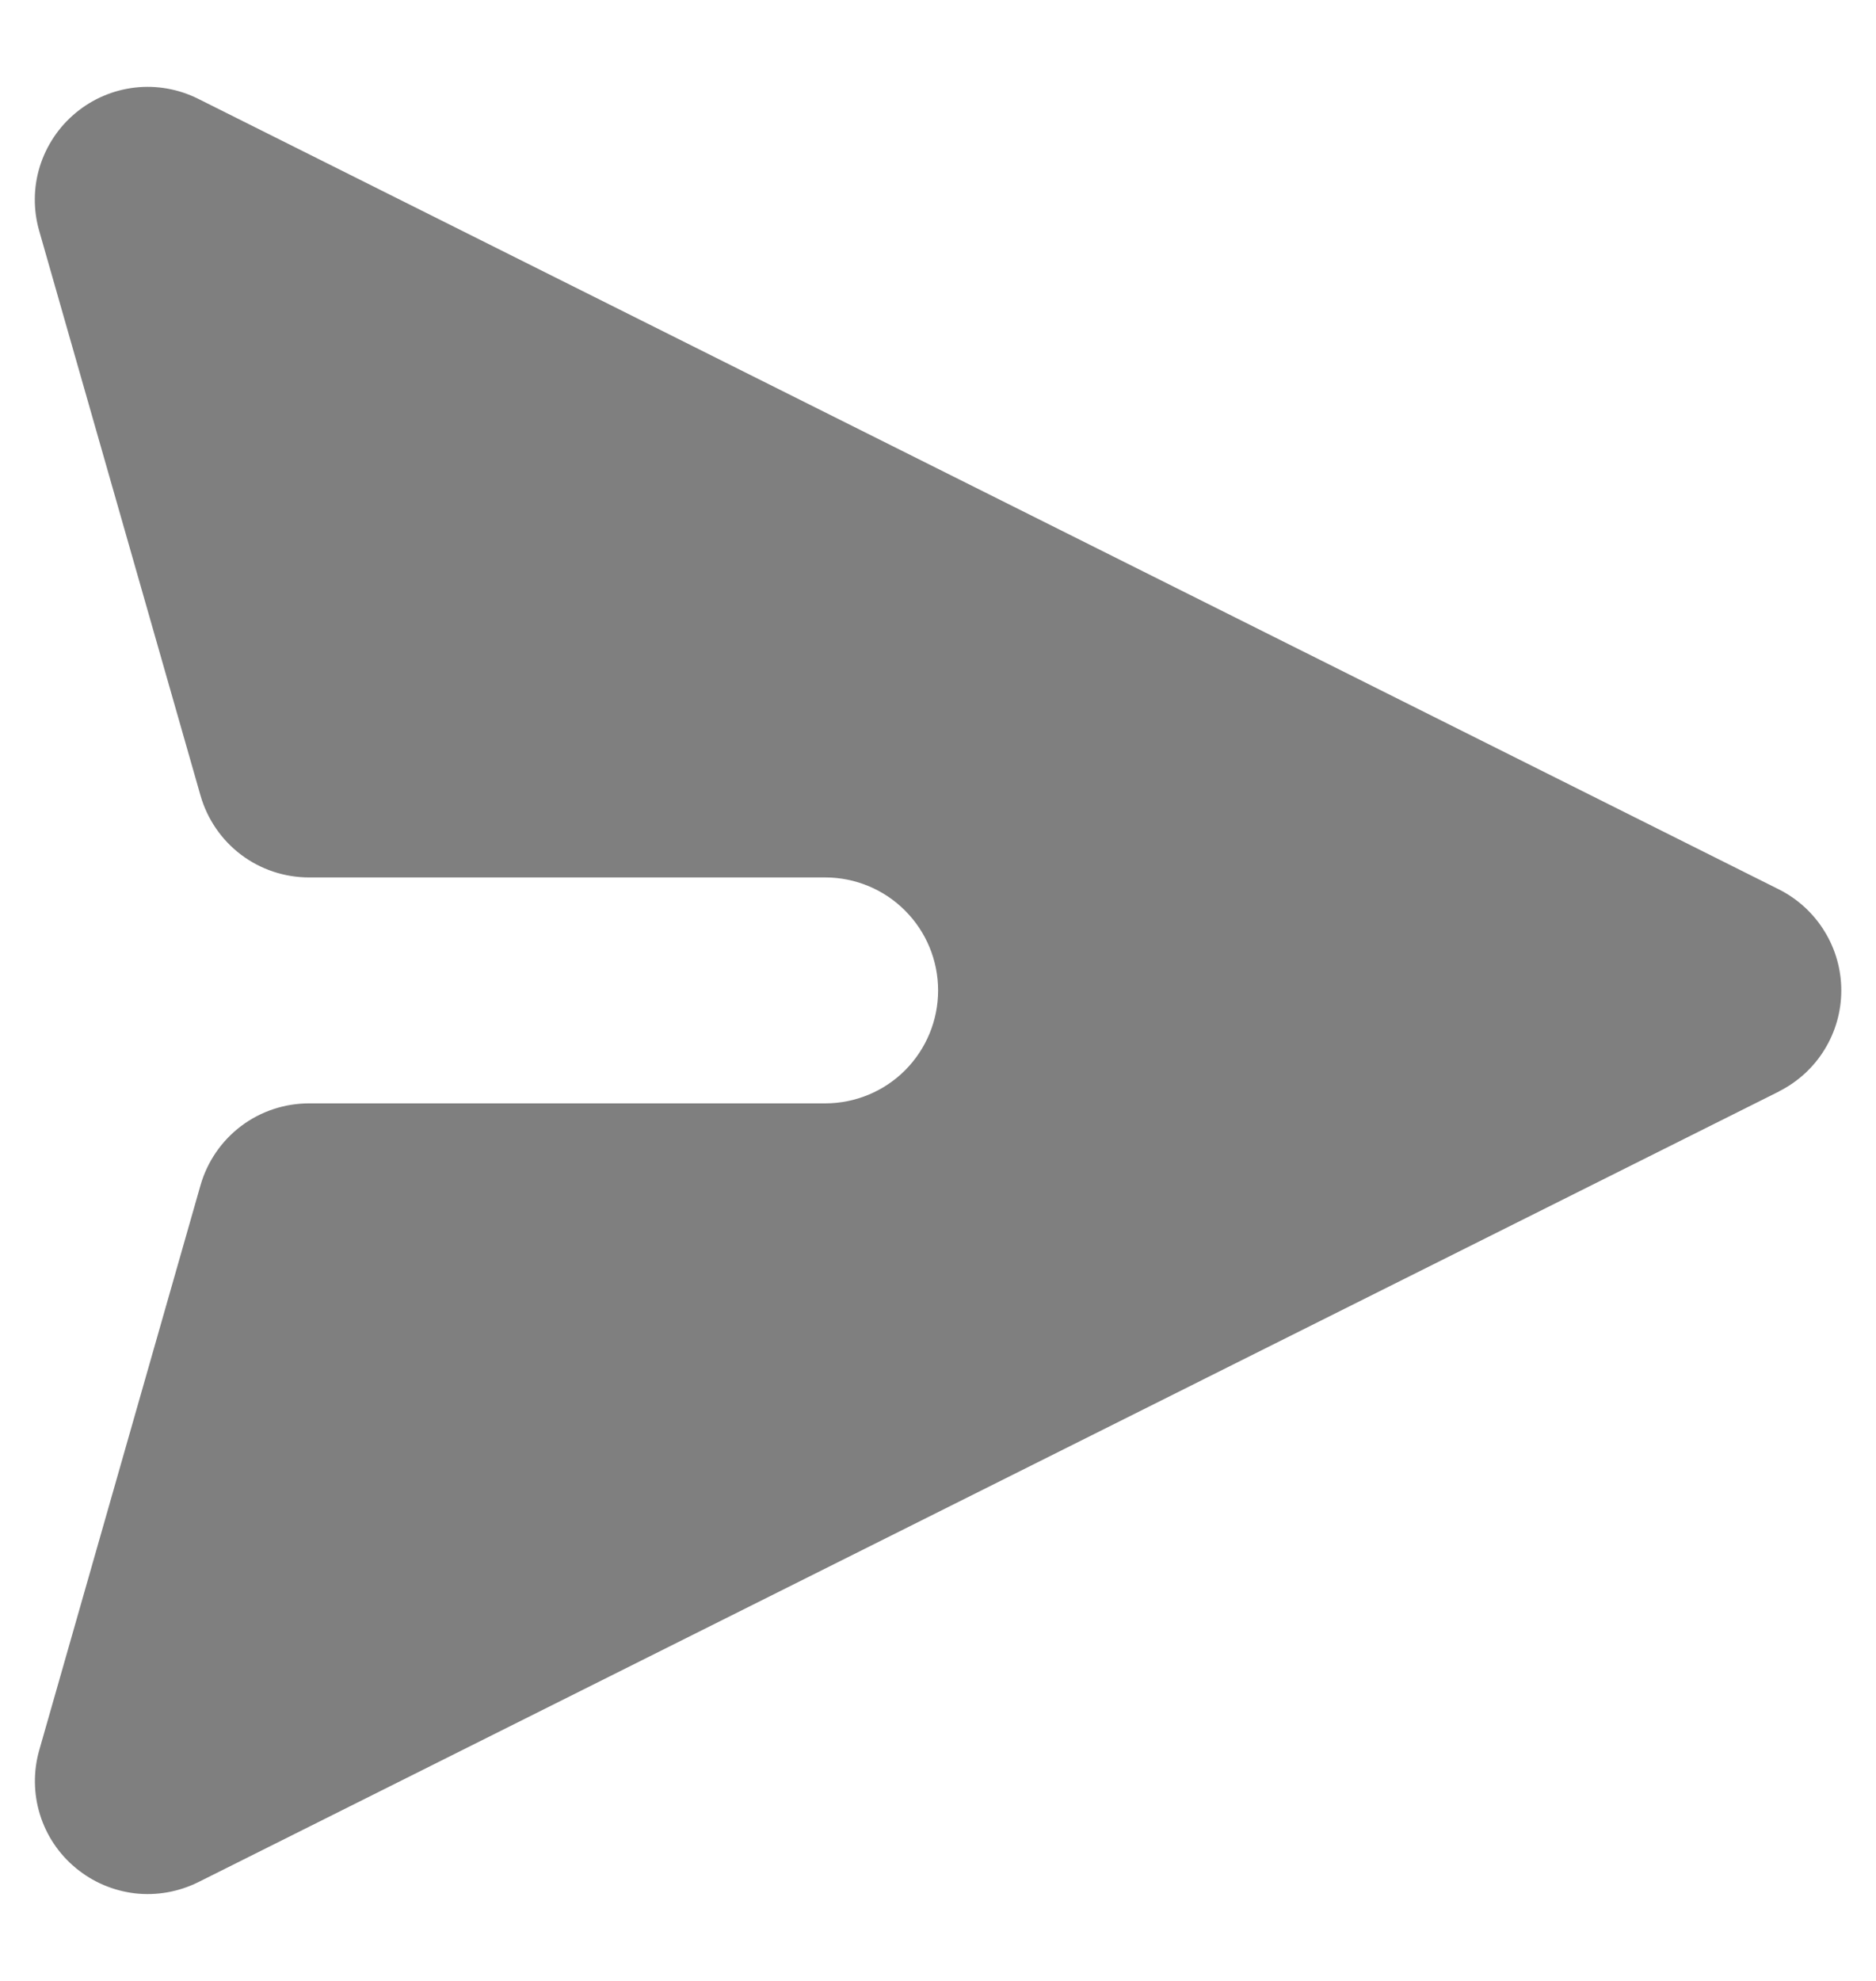 <svg width="18" height="19" viewBox="0 0 18 19" fill="none" xmlns="http://www.w3.org/2000/svg">
<path d="M17.069 10.468C17.248 10.378 17.4 10.24 17.505 10.069C17.611 9.898 17.667 9.701 17.667 9.5C17.667 9.299 17.611 9.102 17.505 8.931C17.4 8.76 17.248 8.621 17.069 8.531L1.902 0.948C1.714 0.854 1.503 0.816 1.294 0.84C1.085 0.864 0.887 0.949 0.726 1.083C0.564 1.217 0.445 1.396 0.382 1.597C0.32 1.797 0.318 2.012 0.376 2.214L1.924 7.631C1.989 7.857 2.125 8.056 2.313 8.198C2.501 8.34 2.731 8.416 2.966 8.416L7.918 8.416C8.205 8.416 8.481 8.53 8.684 8.734C8.887 8.937 9.001 9.212 9.001 9.5C9.001 9.787 8.887 10.062 8.684 10.266C8.481 10.469 8.205 10.583 7.918 10.583L2.966 10.583C2.731 10.583 2.501 10.659 2.313 10.801C2.125 10.943 1.989 11.142 1.924 11.368L0.377 16.785C0.319 16.987 0.321 17.202 0.383 17.403C0.445 17.604 0.564 17.782 0.726 17.916C0.888 18.051 1.085 18.135 1.294 18.16C1.503 18.184 1.714 18.146 1.902 18.053L17.069 10.469L17.069 10.468Z" fill="#7F7F7F"/>
</svg>
